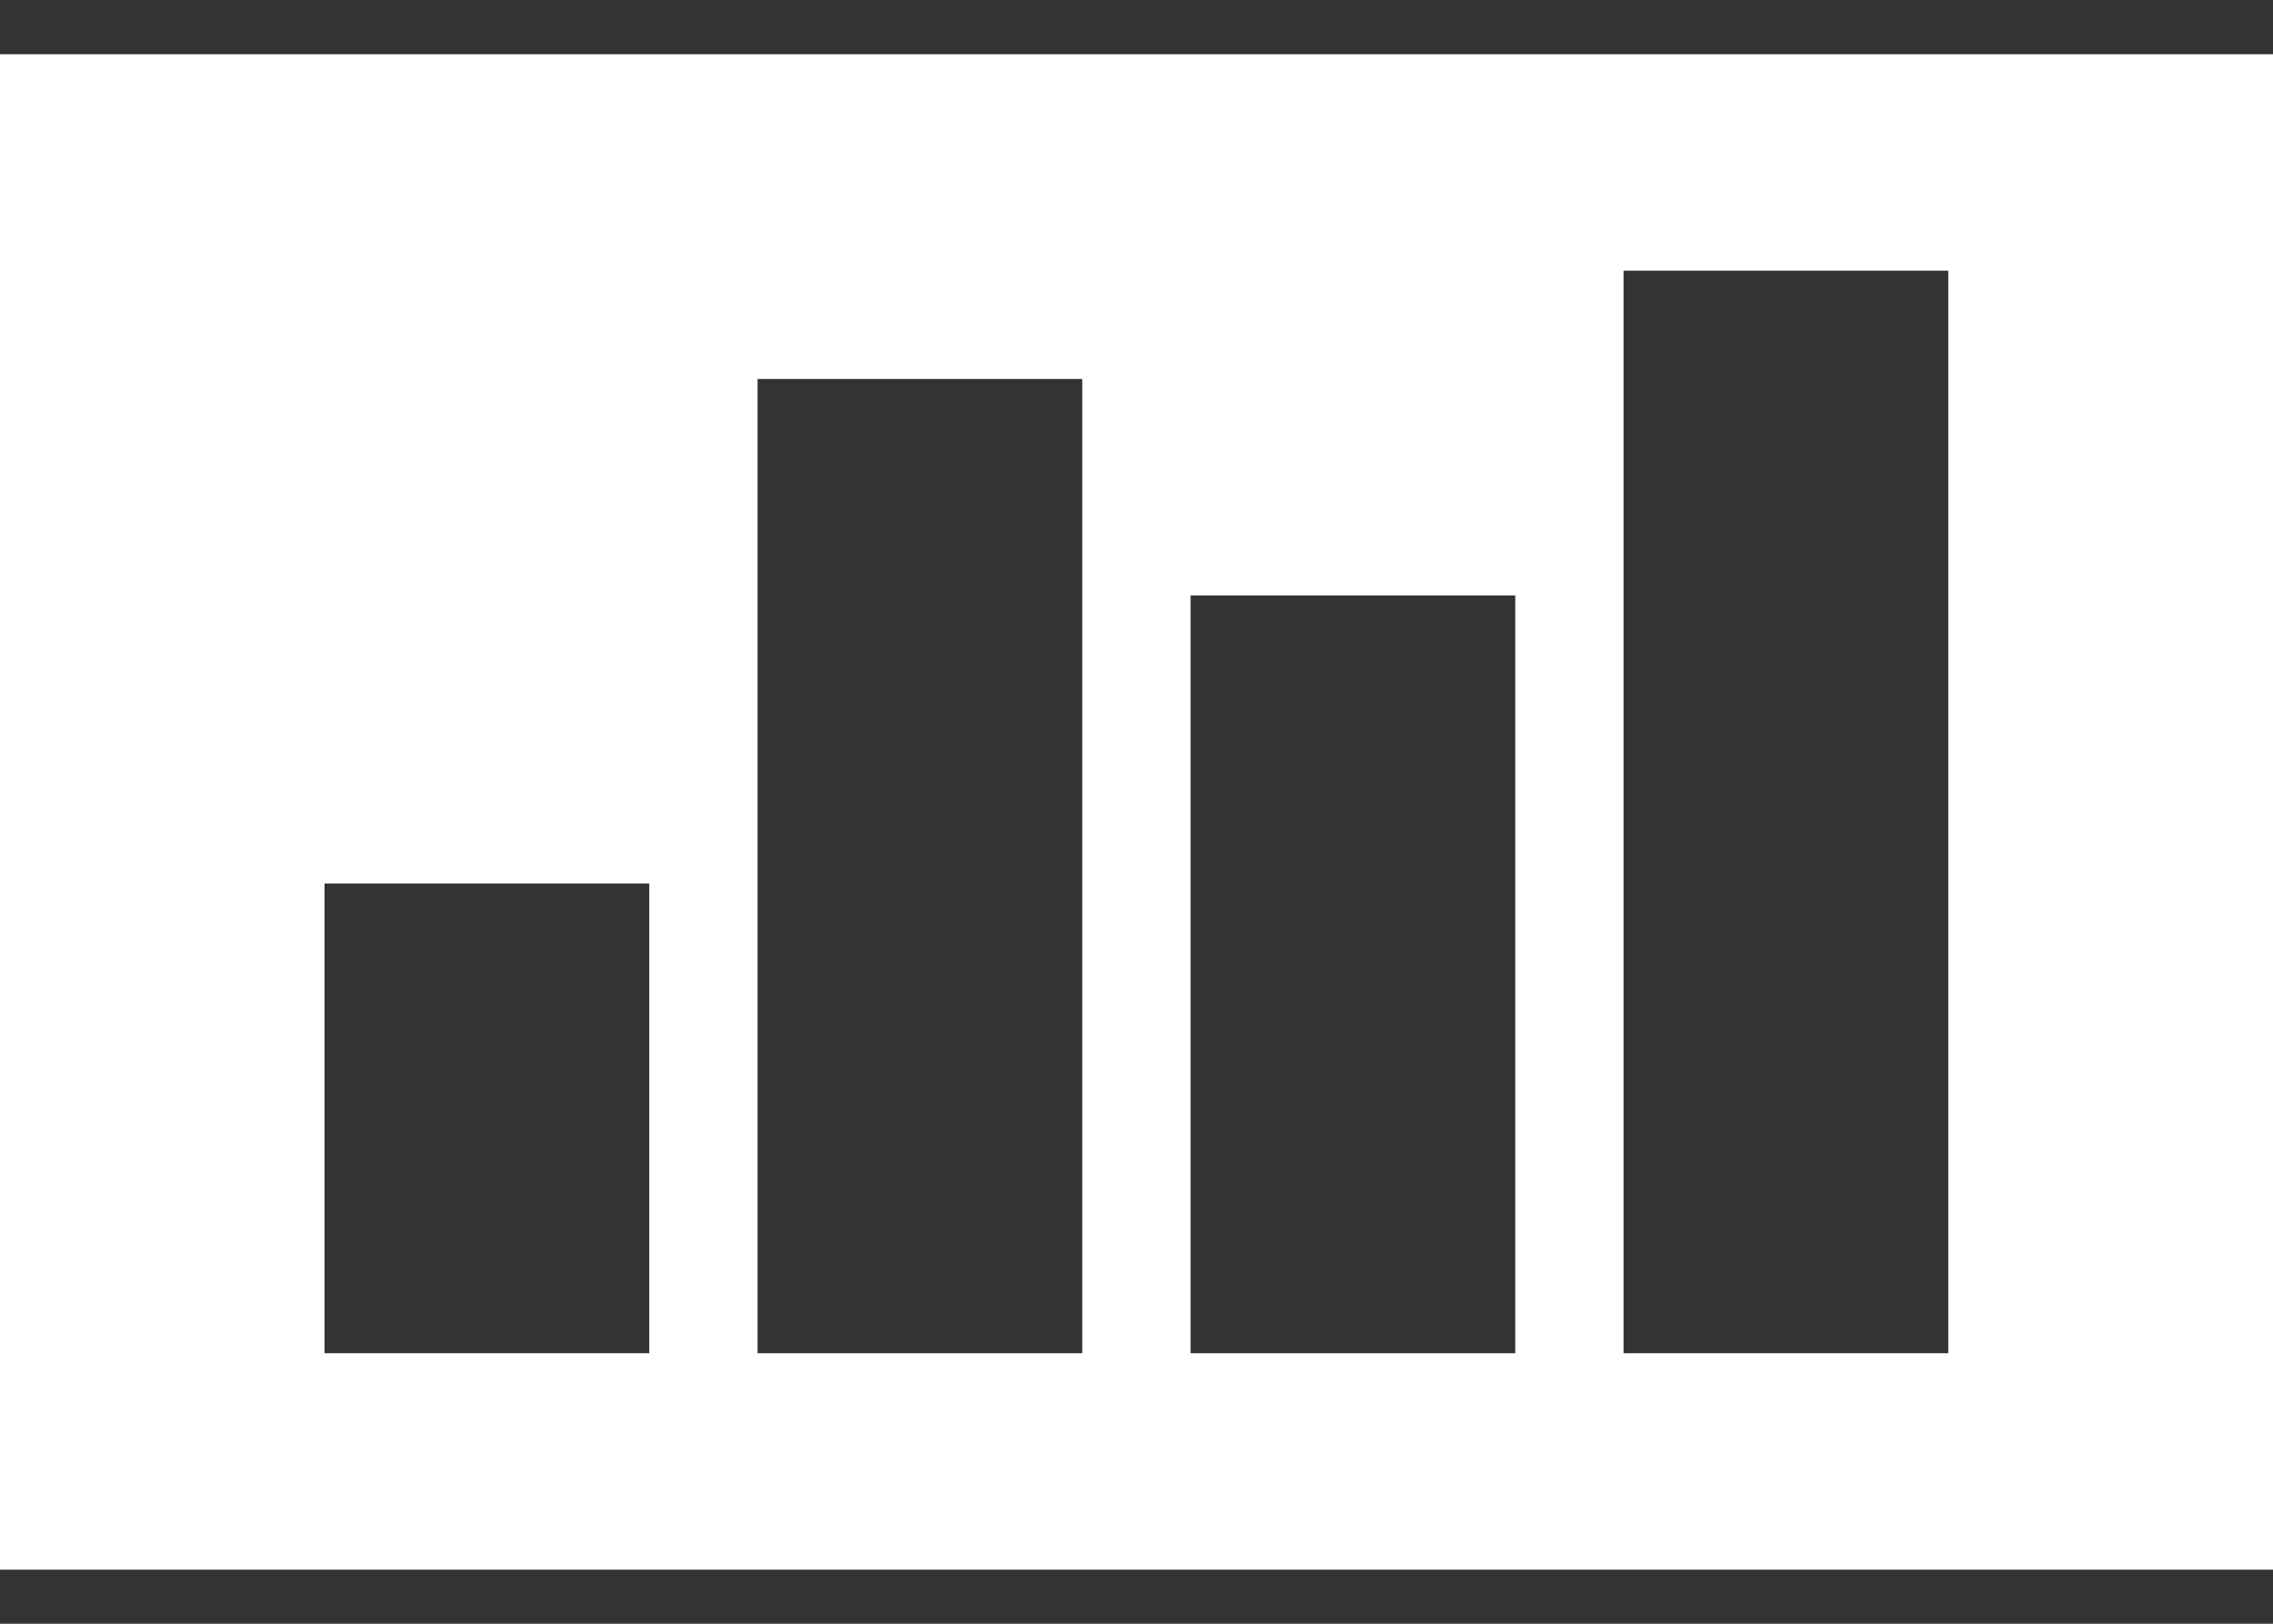 <svg fill="none" height="10" viewBox="0 0 14 10" width="14" xmlns="http://www.w3.org/2000/svg"><rect x="0" y="0" width="14" height="10" fill="#333333" stroke="none"/><path d="m0 9.667h14v-9.333h-14zm10-8h2v6.667h-2zm-2.667 2h2v4.667h-2zm-2.667-1.333h2v6h-2zm-2.667 3.107h2v2.893h-2z" fill="#fff"/></svg>